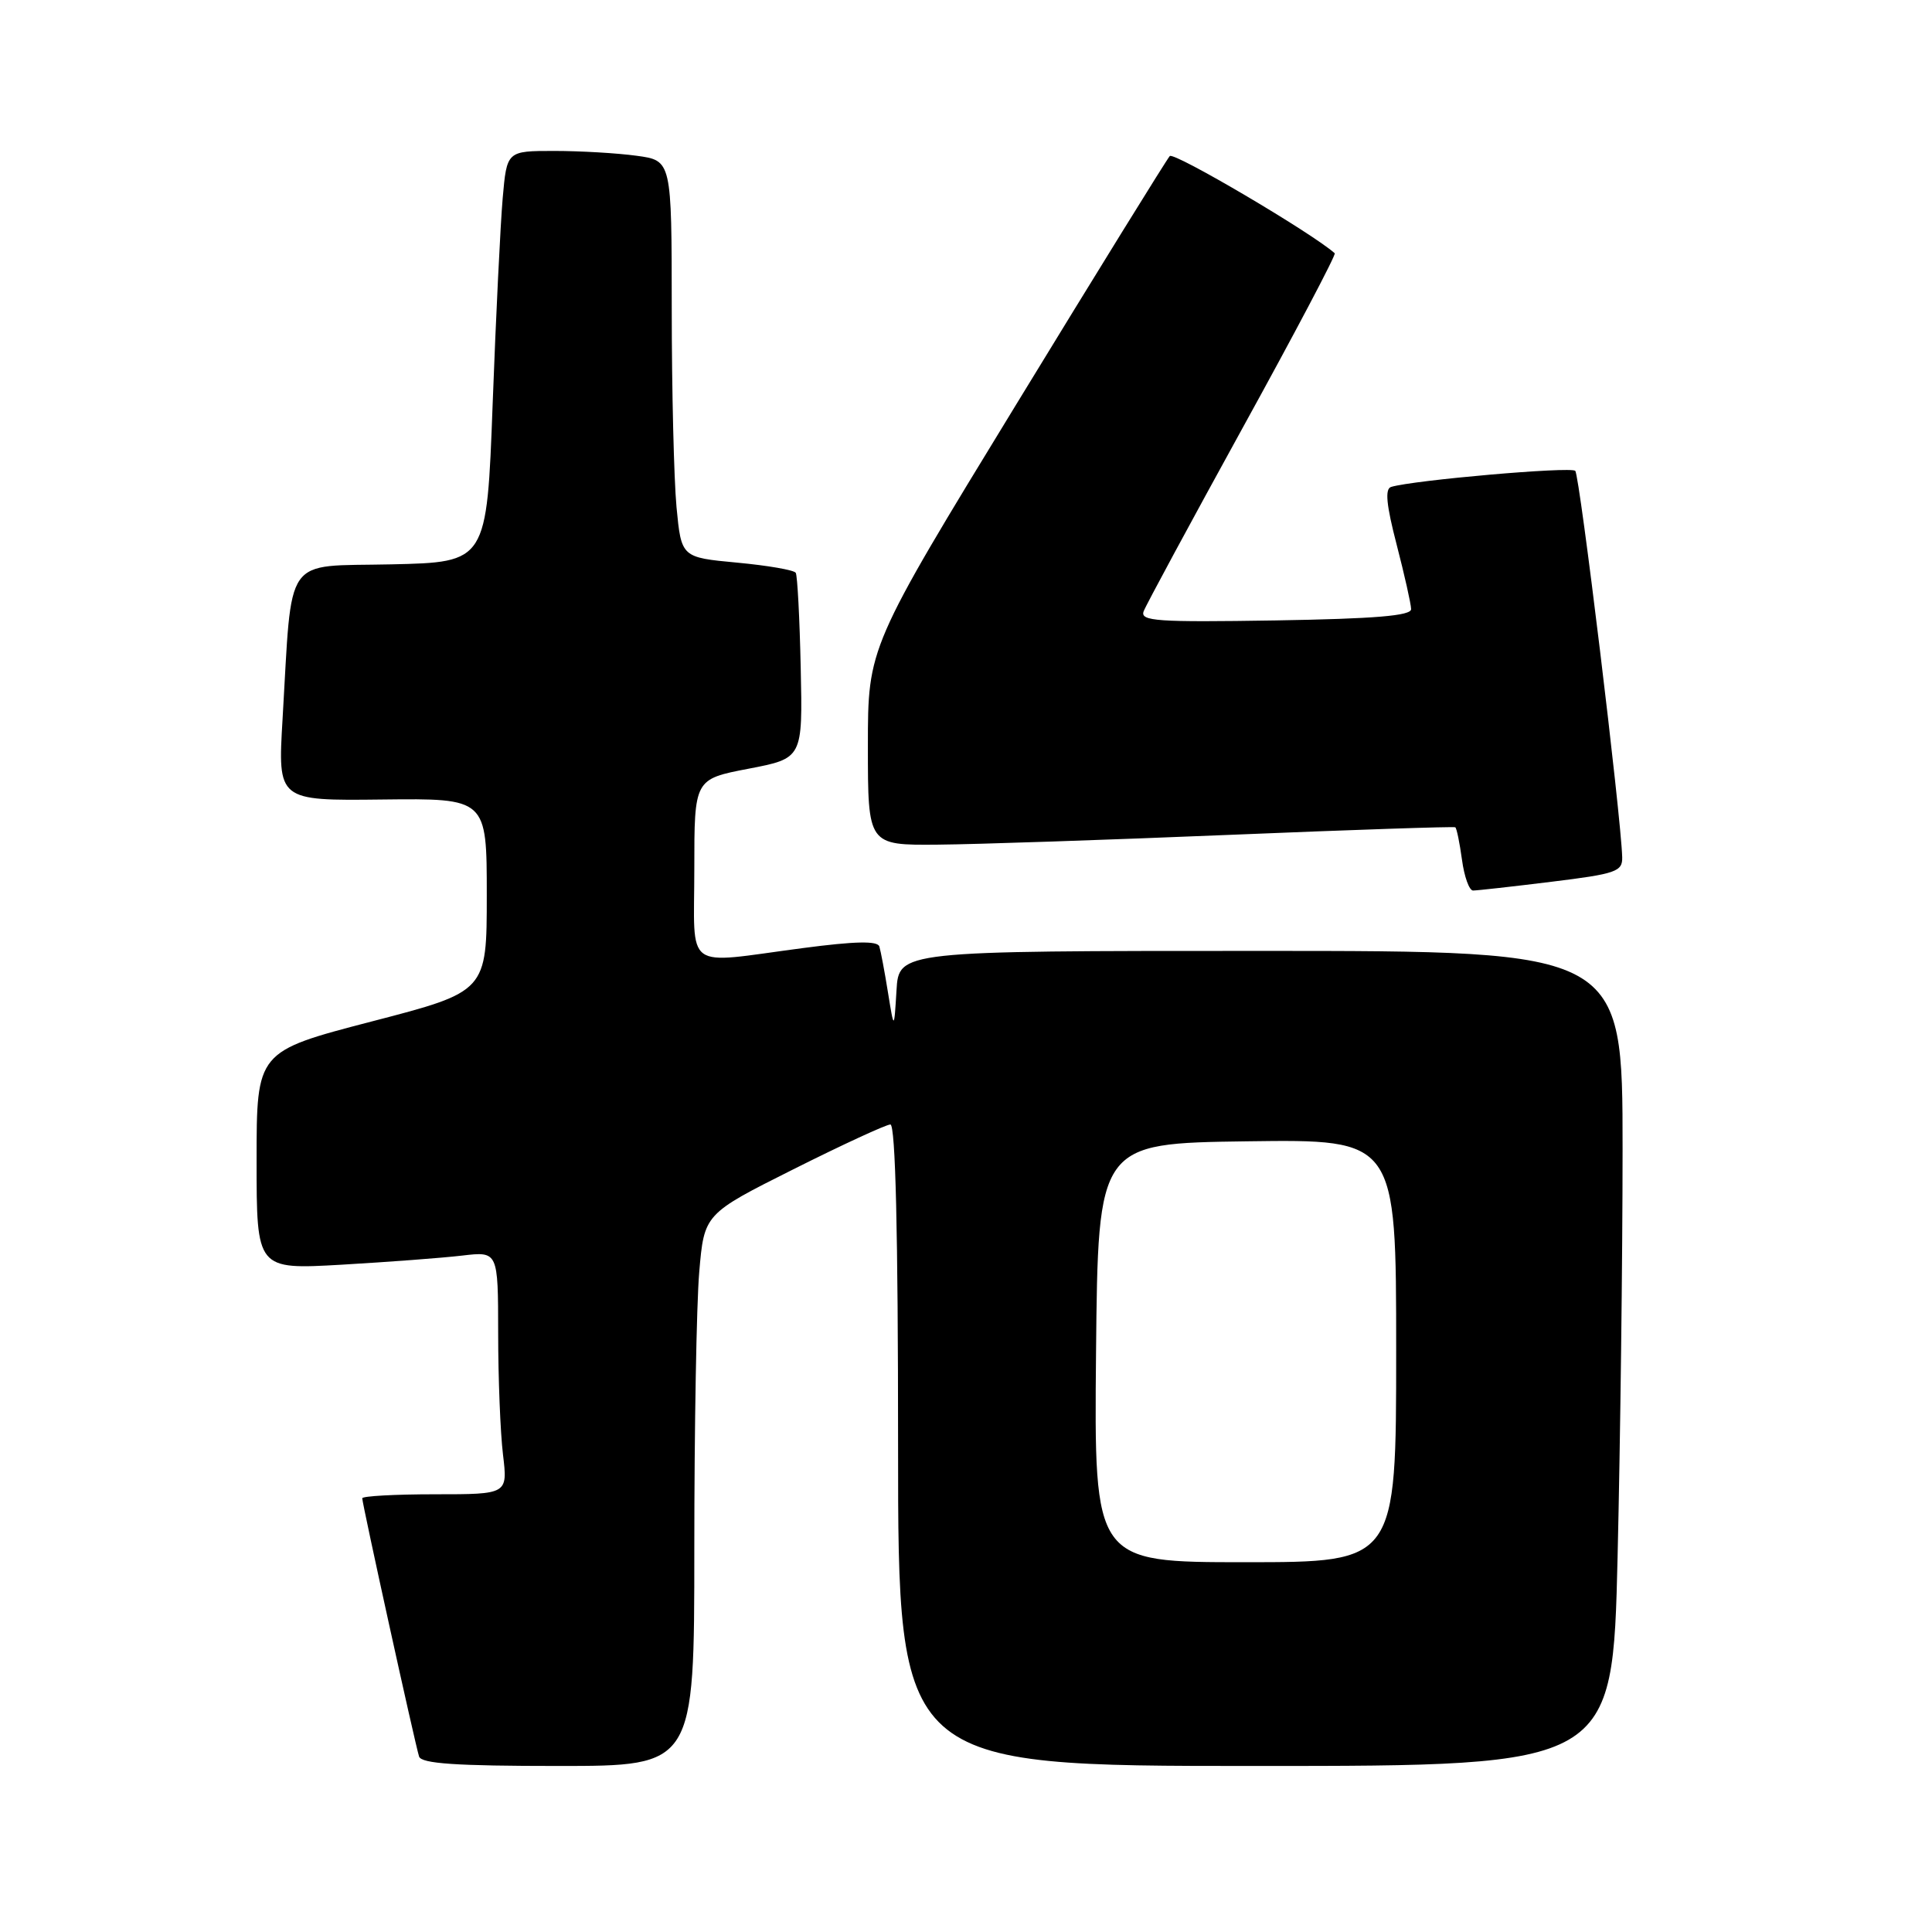 <?xml version="1.0" encoding="UTF-8" standalone="no"?>
<!DOCTYPE svg PUBLIC "-//W3C//DTD SVG 1.1//EN" "http://www.w3.org/Graphics/SVG/1.1/DTD/svg11.dtd" >
<svg xmlns="http://www.w3.org/2000/svg" xmlns:xlink="http://www.w3.org/1999/xlink" version="1.1" viewBox="0 0 256 256">
 <g >
 <path fill="currentColor"
d=" M 92.00 205.15 C 92.00 189.28 92.29 172.83 92.65 168.58 C 93.31 160.86 93.31 160.86 105.14 154.93 C 111.64 151.67 117.43 149.00 117.98 149.00 C 118.66 149.00 119.00 163.40 119.00 191.50 C 119.00 234.00 119.00 234.00 166.34 234.00 C 213.68 234.00 213.68 234.00 214.34 206.25 C 214.70 190.99 215.00 166.69 215.00 152.25 C 215.00 126.00 215.00 126.00 167.05 126.00 C 119.10 126.00 119.10 126.00 118.79 131.25 C 118.47 136.50 118.47 136.50 117.66 131.50 C 117.22 128.75 116.70 126.01 116.52 125.42 C 116.29 124.65 113.33 124.71 106.35 125.63 C 90.38 127.73 92.00 128.92 92.00 115.12 C 92.00 103.24 92.00 103.24 99.18 101.86 C 106.36 100.48 106.36 100.48 106.10 88.52 C 105.96 81.94 105.66 76.26 105.44 75.90 C 105.21 75.53 101.71 74.93 97.65 74.55 C 90.28 73.86 90.28 73.86 89.64 67.18 C 89.30 63.50 89.01 51.67 89.01 40.89 C 89.00 21.27 89.00 21.27 84.36 20.64 C 81.81 20.29 76.89 20.00 73.44 20.00 C 67.16 20.00 67.16 20.00 66.61 26.25 C 66.31 29.69 65.71 41.95 65.28 53.50 C 64.50 74.50 64.50 74.50 51.84 74.78 C 37.40 75.10 38.75 73.17 37.44 95.30 C 36.80 106.10 36.80 106.10 50.65 105.94 C 64.50 105.78 64.50 105.78 64.50 118.59 C 64.50 131.39 64.50 131.39 49.25 135.35 C 34.00 139.32 34.00 139.32 34.00 153.77 C 34.00 168.22 34.00 168.22 45.25 167.58 C 51.44 167.22 58.64 166.68 61.25 166.37 C 66.00 165.81 66.00 165.81 66.01 176.66 C 66.01 182.62 66.30 189.86 66.65 192.75 C 67.28 198.00 67.28 198.00 57.64 198.00 C 52.34 198.00 48.00 198.24 48.00 198.53 C 48.00 199.27 55.03 231.23 55.53 232.75 C 55.84 233.69 60.43 234.00 73.97 234.00 C 92.00 234.00 92.00 234.00 92.00 205.15 Z  M 205.56 116.84 C 214.13 115.79 215.00 115.49 214.95 113.59 C 214.81 108.21 209.32 62.98 208.73 62.39 C 208.13 61.80 187.29 63.62 184.33 64.52 C 183.49 64.78 183.69 66.88 185.07 72.19 C 186.11 76.21 186.97 80.04 186.98 80.71 C 187.00 81.59 182.23 81.99 168.99 82.21 C 153.31 82.46 151.05 82.31 151.54 81.00 C 151.85 80.17 157.76 69.24 164.66 56.69 C 171.57 44.15 177.06 33.74 176.86 33.56 C 173.88 30.89 155.54 20.08 155.00 20.68 C 154.59 21.13 145.42 35.96 134.63 53.63 C 115.00 85.76 115.00 85.76 115.00 98.88 C 115.00 112.00 115.00 112.00 124.25 111.92 C 129.34 111.88 146.78 111.29 163.00 110.62 C 179.22 109.95 192.65 109.50 192.83 109.62 C 193.02 109.74 193.41 111.67 193.72 113.92 C 194.02 116.16 194.68 118.00 195.19 118.00 C 195.70 118.00 200.37 117.48 205.56 116.84 Z  M 145.23 179.25 C 145.50 151.50 145.50 151.50 165.25 151.23 C 185.00 150.96 185.00 150.96 185.00 178.98 C 185.00 207.00 185.00 207.00 164.98 207.00 C 144.97 207.00 144.97 207.00 145.23 179.25 Z "/>
</g>
</svg>